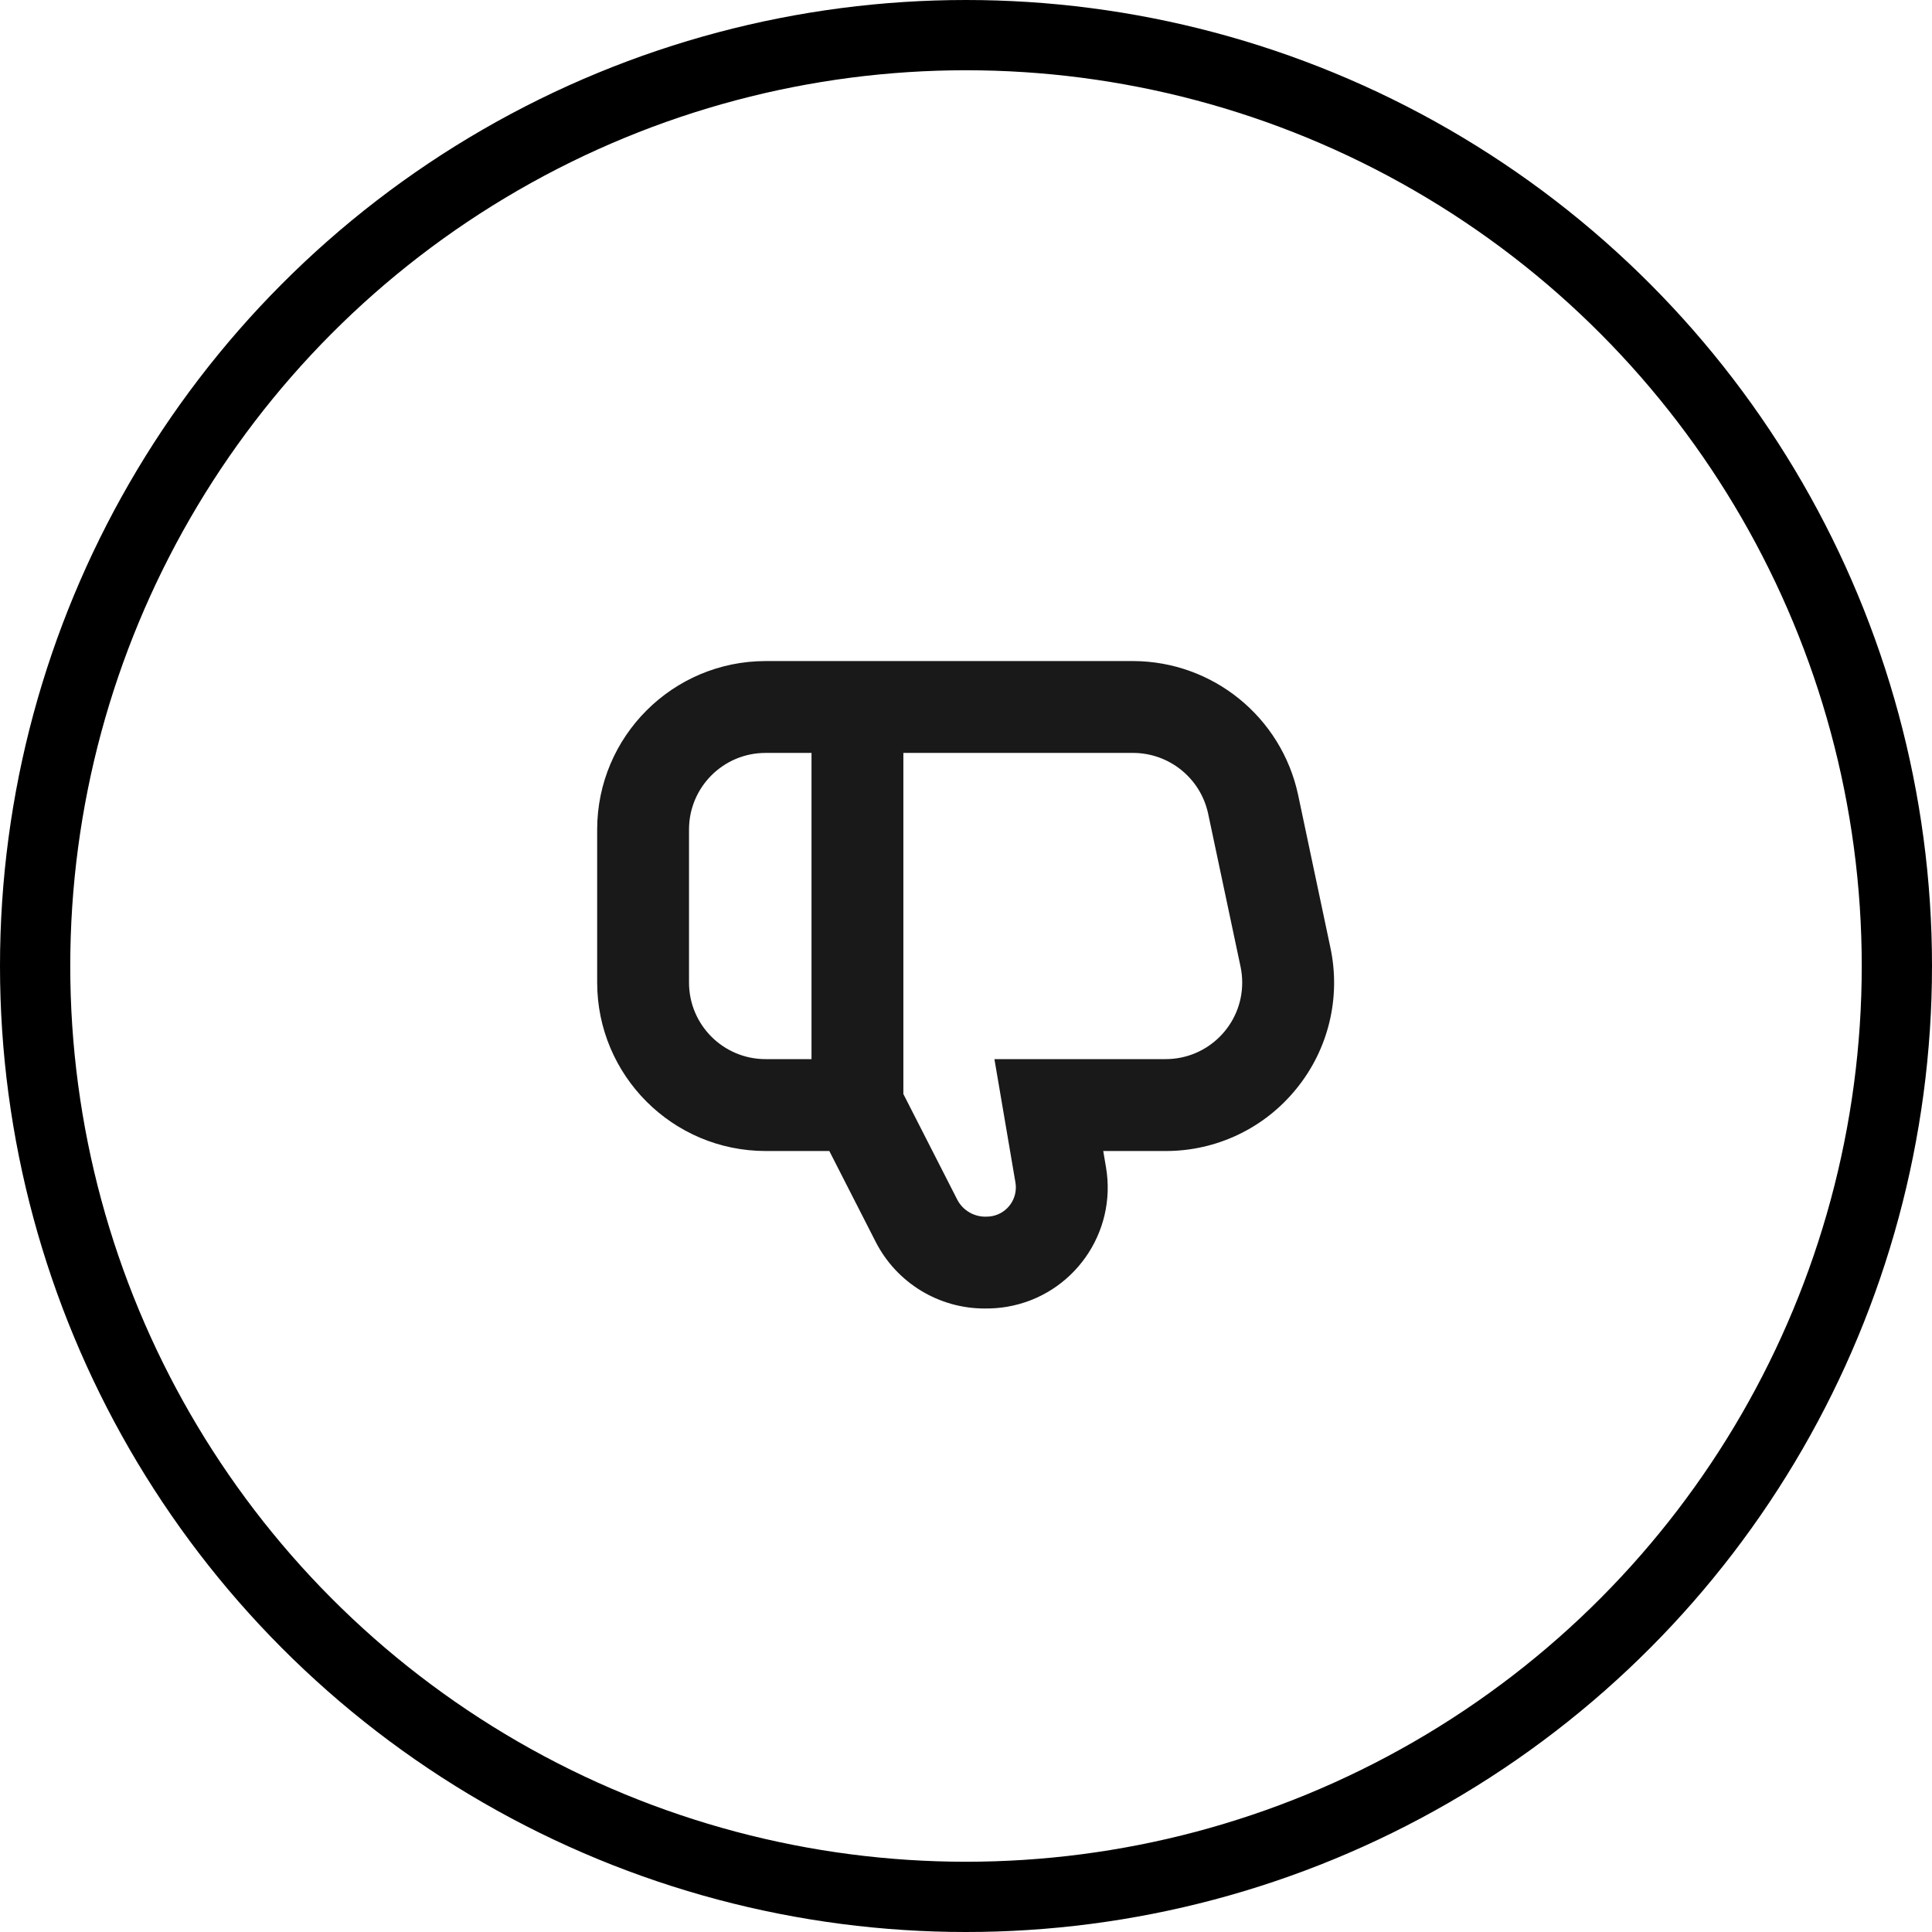 <svg width="55" height="55" viewBox="0 0 55 55" fill="none" xmlns="http://www.w3.org/2000/svg">
<circle cx="27.5" cy="27.5" r="26.5" transform="matrix(1 0 0 -1 0 55)" stroke="black" stroke-width="2"/>
<path d="M36.908 30.991C36 32.117 34.63 32.77 33.183 32.767H31.407L31.485 33.227C31.805 35.102 30.544 36.881 28.669 37.201C28.463 37.236 28.254 37.252 28.045 37.25C26.73 37.257 25.524 36.521 24.927 35.349L23.609 32.767H21.794C19.148 32.764 17.003 30.619 17 27.972V23.613C17.003 20.967 19.148 18.822 21.794 18.819H32.262C34.524 18.827 36.476 20.409 36.953 22.621L37.874 26.979C38.176 28.394 37.821 29.869 36.908 30.991ZM19.615 23.613V27.972C19.615 29.176 20.591 30.151 21.794 30.151H23.102V21.434H21.794C20.591 21.434 19.615 22.41 19.615 23.613ZM35.316 27.52L34.393 23.162C34.177 22.157 33.29 21.438 32.262 21.434H25.717V31.144L27.256 34.161C27.42 34.467 27.744 34.651 28.09 34.635C28.548 34.634 28.919 34.262 28.919 33.804C28.919 33.758 28.915 33.712 28.908 33.666L28.309 30.151H33.183C34.387 30.151 35.363 29.176 35.363 27.972C35.363 27.82 35.347 27.669 35.316 27.52Z" fill="black" fill-opacity="0.9"/>
</svg>
